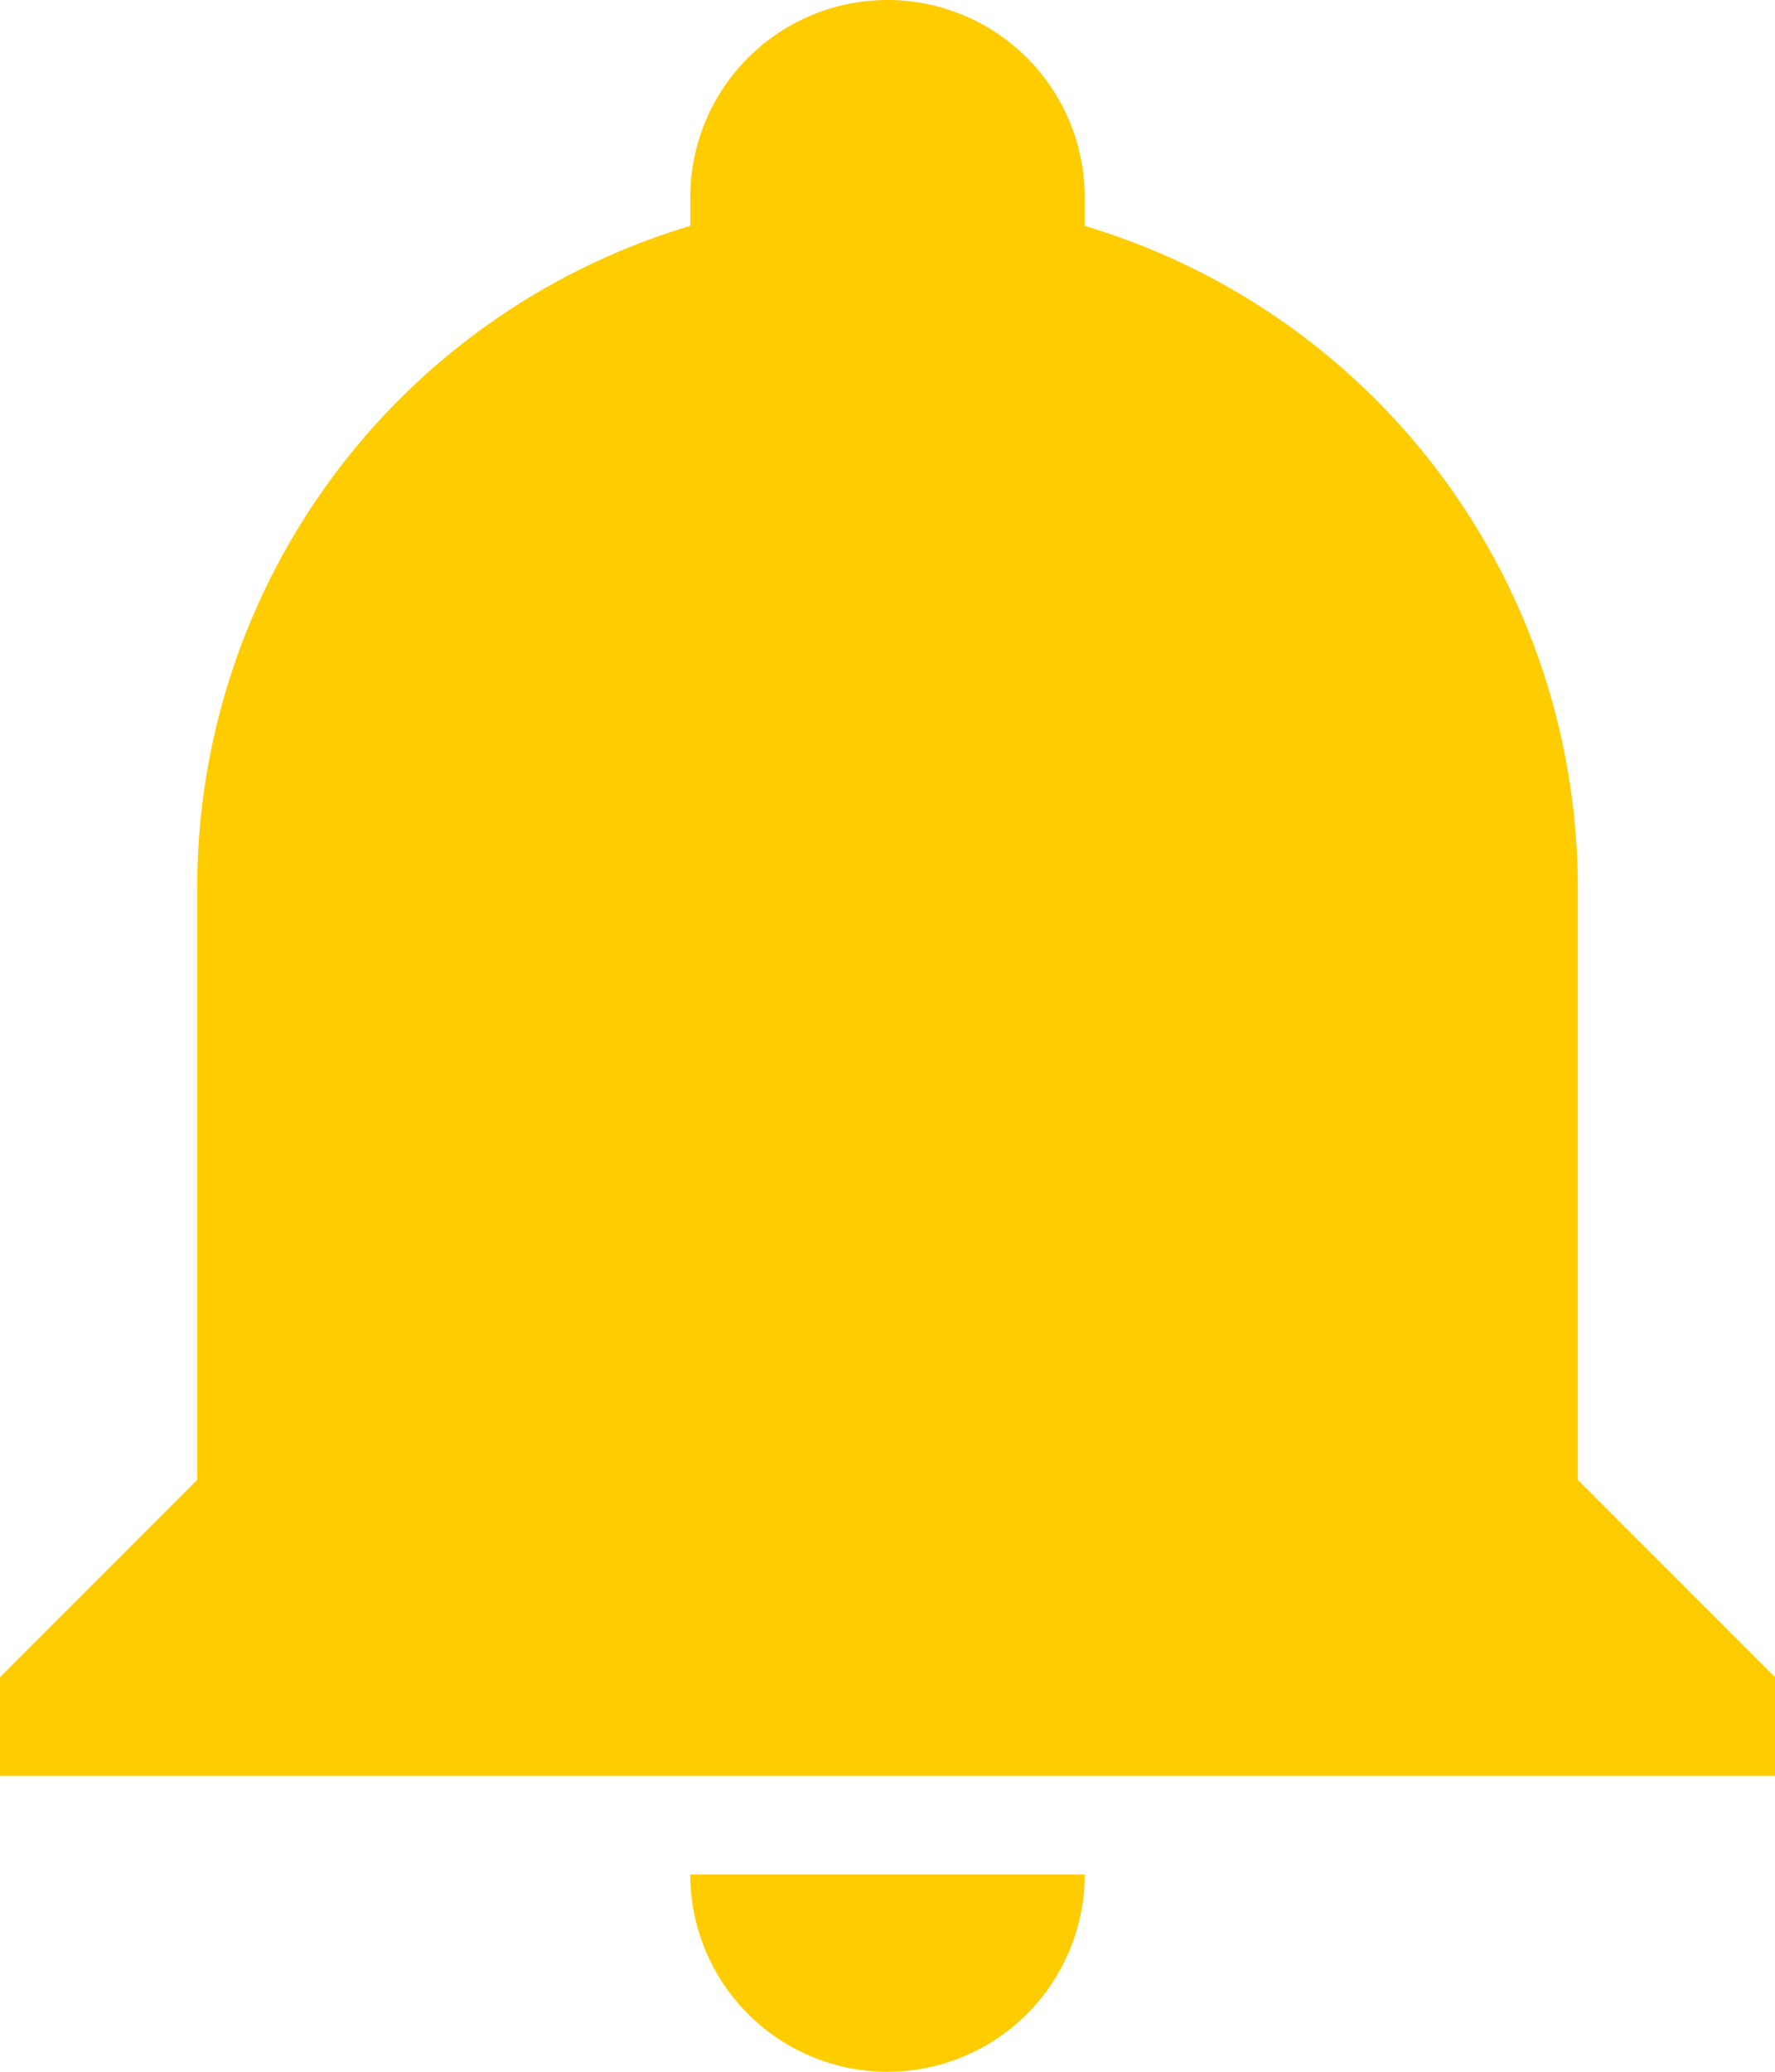 <svg xmlns="http://www.w3.org/2000/svg" viewBox="0 0 18 21"><defs><style>.cls-1{fill:#fc0;}</style></defs><title>campana</title><g id="Capa_2" data-name="Capa 2"><g id="Capa_1-2" data-name="Capa 1"><path class="cls-1" d="M18,17v1H0V17l2-2V9A7,7,0,0,1,7,2.29V2a2,2,0,0,1,4,0v.29A7,7,0,0,1,16,9v6Z"/><path class="cls-1" d="M11,19a2,2,0,0,1-4,0"/></g></g></svg>